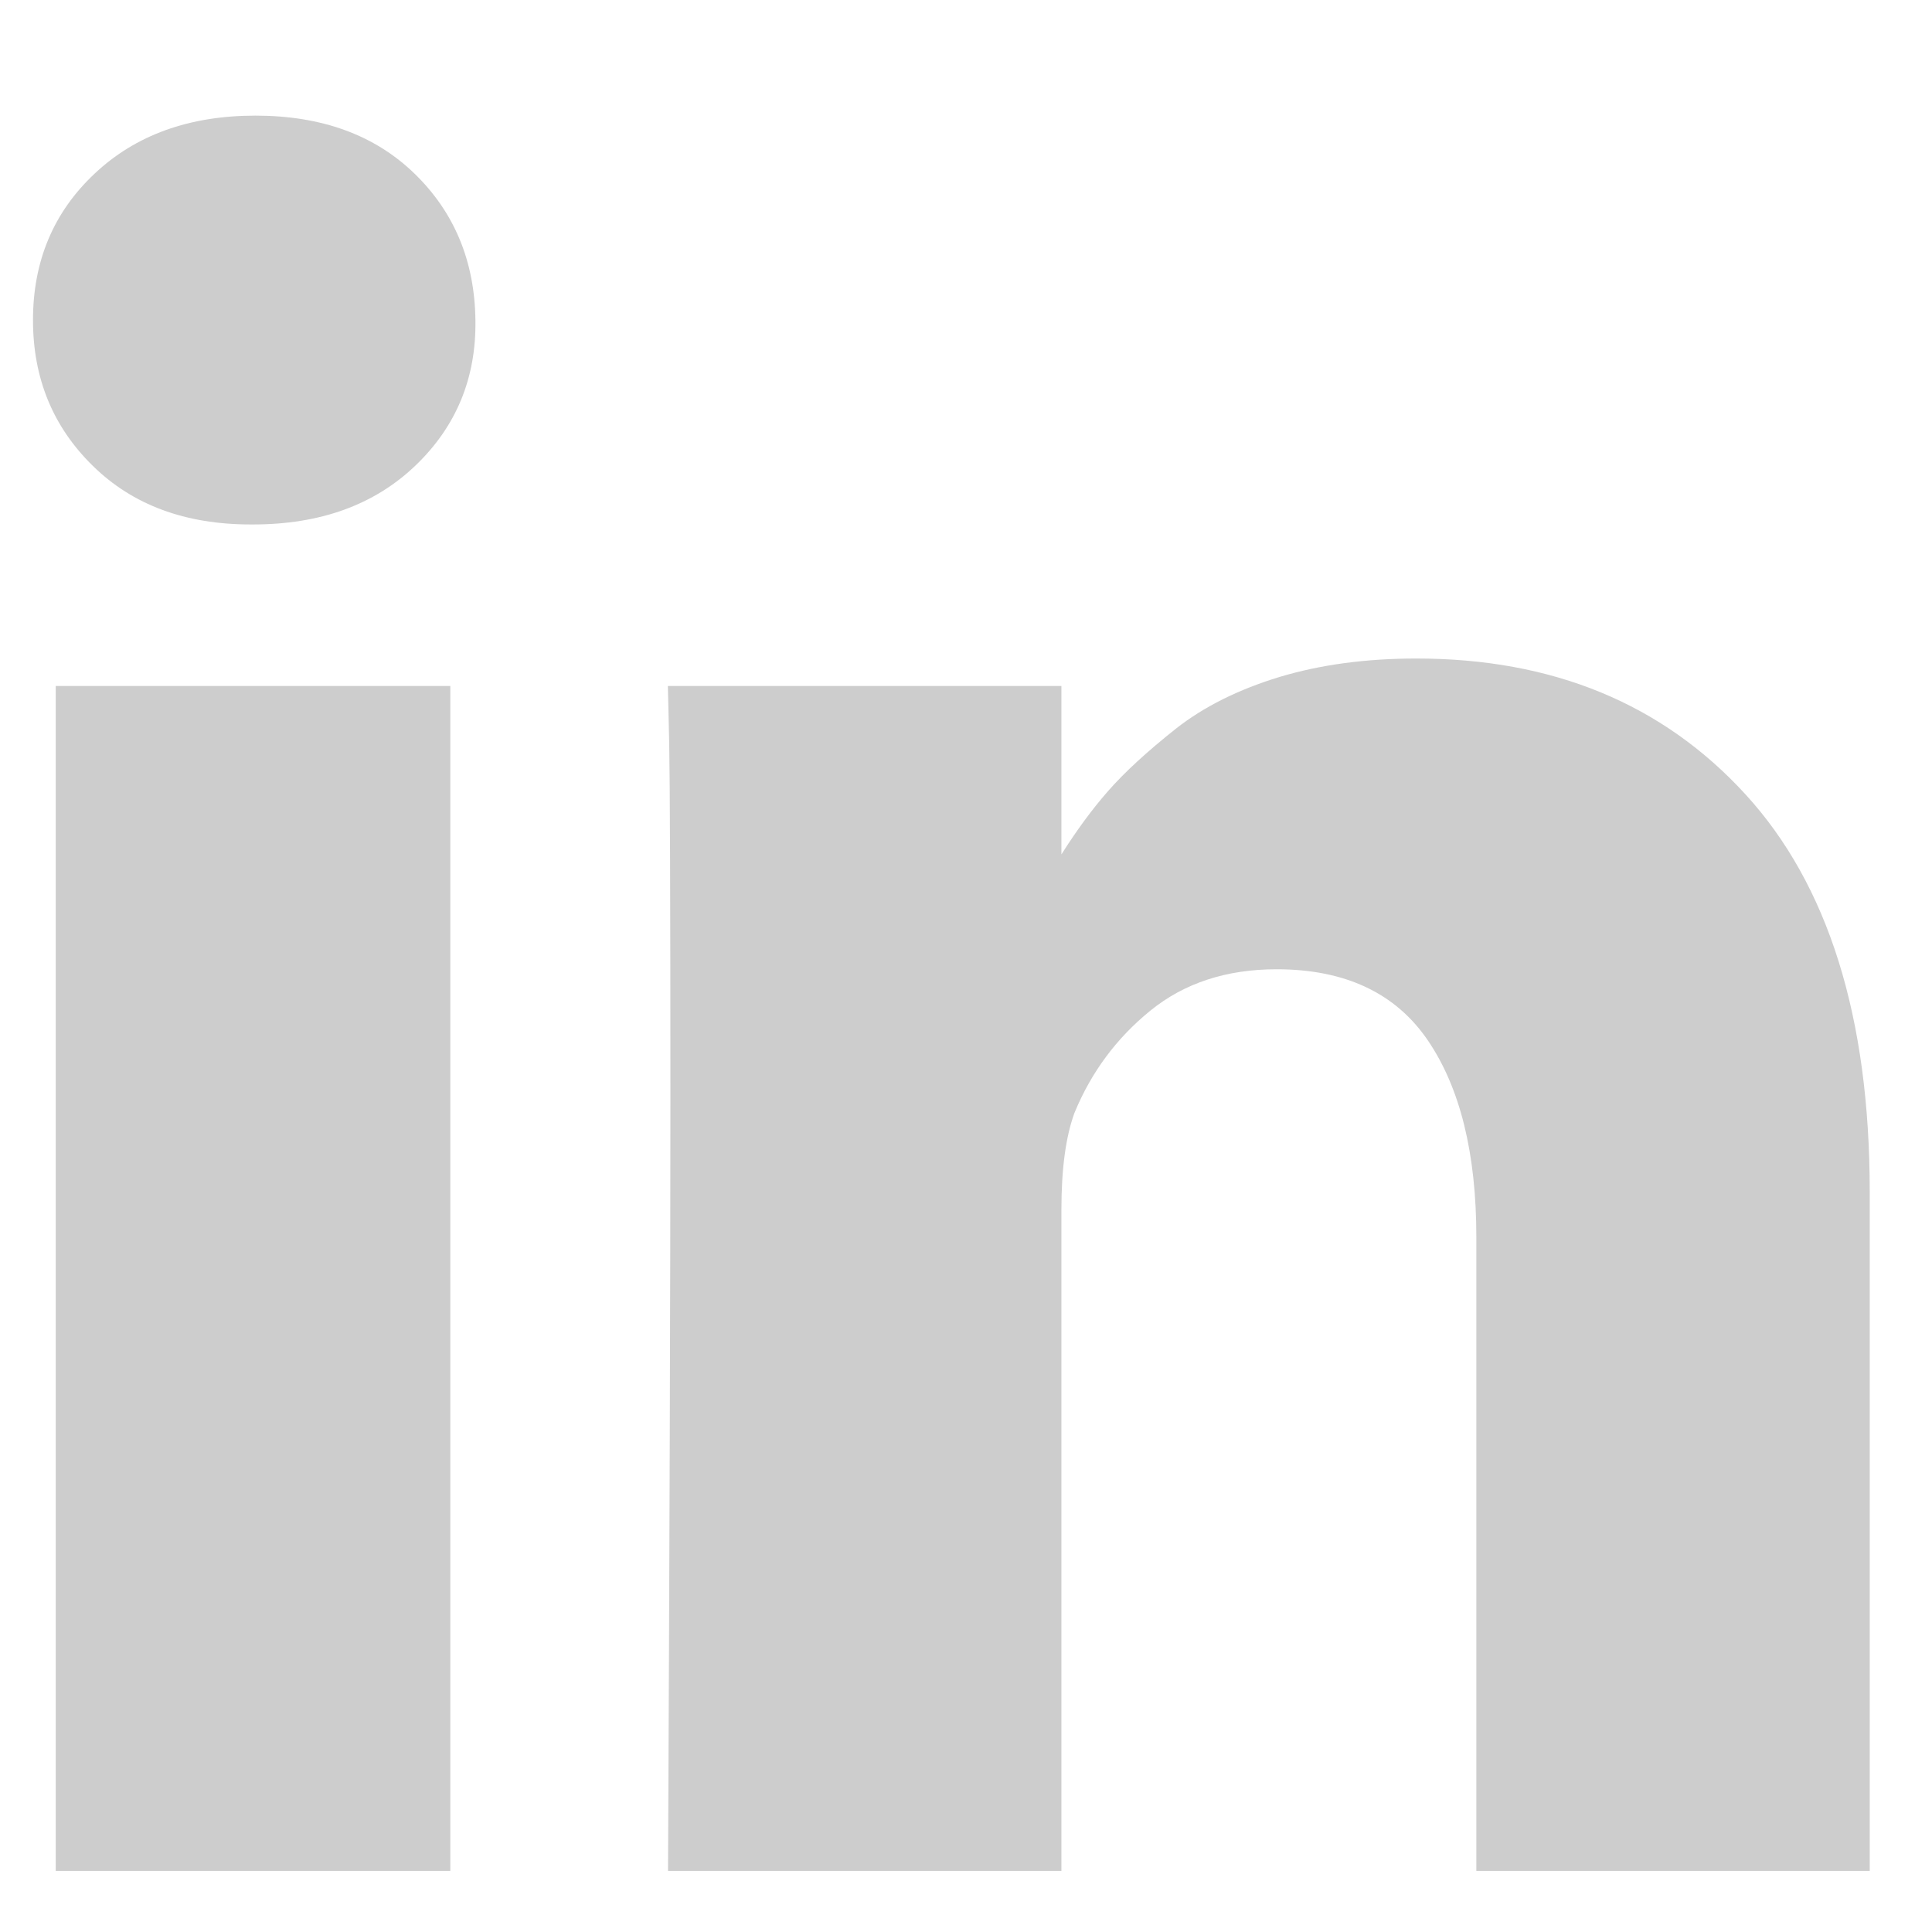 <?xml version="1.0" encoding="UTF-8"?>
<svg width="13px" height="13px" viewBox="0 0 13 13" version="1.1" xmlns="http://www.w3.org/2000/svg" xmlns:xlink="http://www.w3.org/1999/xlink">
    <!-- Generator: Sketch 50.2 (55047) - http://www.bohemiancoding.com/sketch -->
    <title>дштлувшт</title>
    <desc>Created with Sketch.</desc>
    <defs></defs>
    <g id="Symbols" stroke="none" stroke-width="1" fill="none" fill-rule="evenodd">
        <g id="footer" transform="translate(-1186, -118)" fill="#CDCDCD" fill-rule="nonzero">
            <g id="Group-35" transform="translate(1135, 30)">
                <g id="Group-34" transform="translate(1, 40)">
                    <g id="Group-33">
                        <g id="Group-8" transform="translate(43, 43)">
                            <path d="M7.375,9.616 L10.03,9.616 L10.03,17.589 L7.375,17.589 L7.375,9.616 Z M8.719,5.778 C9.164,5.778 9.521,5.908 9.789,6.168 C10.057,6.428 10.194,6.757 10.199,7.154 C10.205,7.545 10.069,7.872 9.793,8.135 C9.517,8.398 9.153,8.529 8.703,8.529 L8.687,8.529 C8.247,8.529 7.893,8.398 7.625,8.135 C7.356,7.872 7.222,7.545 7.222,7.154 C7.222,6.757 7.36,6.428 7.637,6.168 C7.913,5.908 8.274,5.778 8.719,5.778 Z M18.744,10.344 C19.302,10.953 19.581,11.844 19.581,13.019 L19.581,17.589 L16.934,17.589 L16.934,13.325 C16.934,12.761 16.825,12.32 16.608,12.001 C16.391,11.682 16.051,11.522 15.59,11.522 C15.252,11.522 14.969,11.615 14.741,11.8 C14.513,11.985 14.343,12.214 14.23,12.488 C14.171,12.649 14.142,12.866 14.142,13.14 L14.142,17.589 L11.495,17.589 C11.505,15.449 11.511,13.714 11.511,12.383 C11.511,11.053 11.508,10.259 11.503,10.002 L11.494,9.616 L14.142,9.616 L14.142,10.749 C14.244,10.588 14.348,10.446 14.455,10.324 C14.568,10.195 14.72,10.056 14.91,9.905 C15.1,9.755 15.334,9.639 15.61,9.555 C15.886,9.472 16.193,9.431 16.531,9.431 C17.448,9.431 18.186,9.735 18.744,10.344 Z" id="дштлувшт"></path>
                        </g>
                    </g>
                </g>
            </g>
        </g>
    </g>
</svg>
